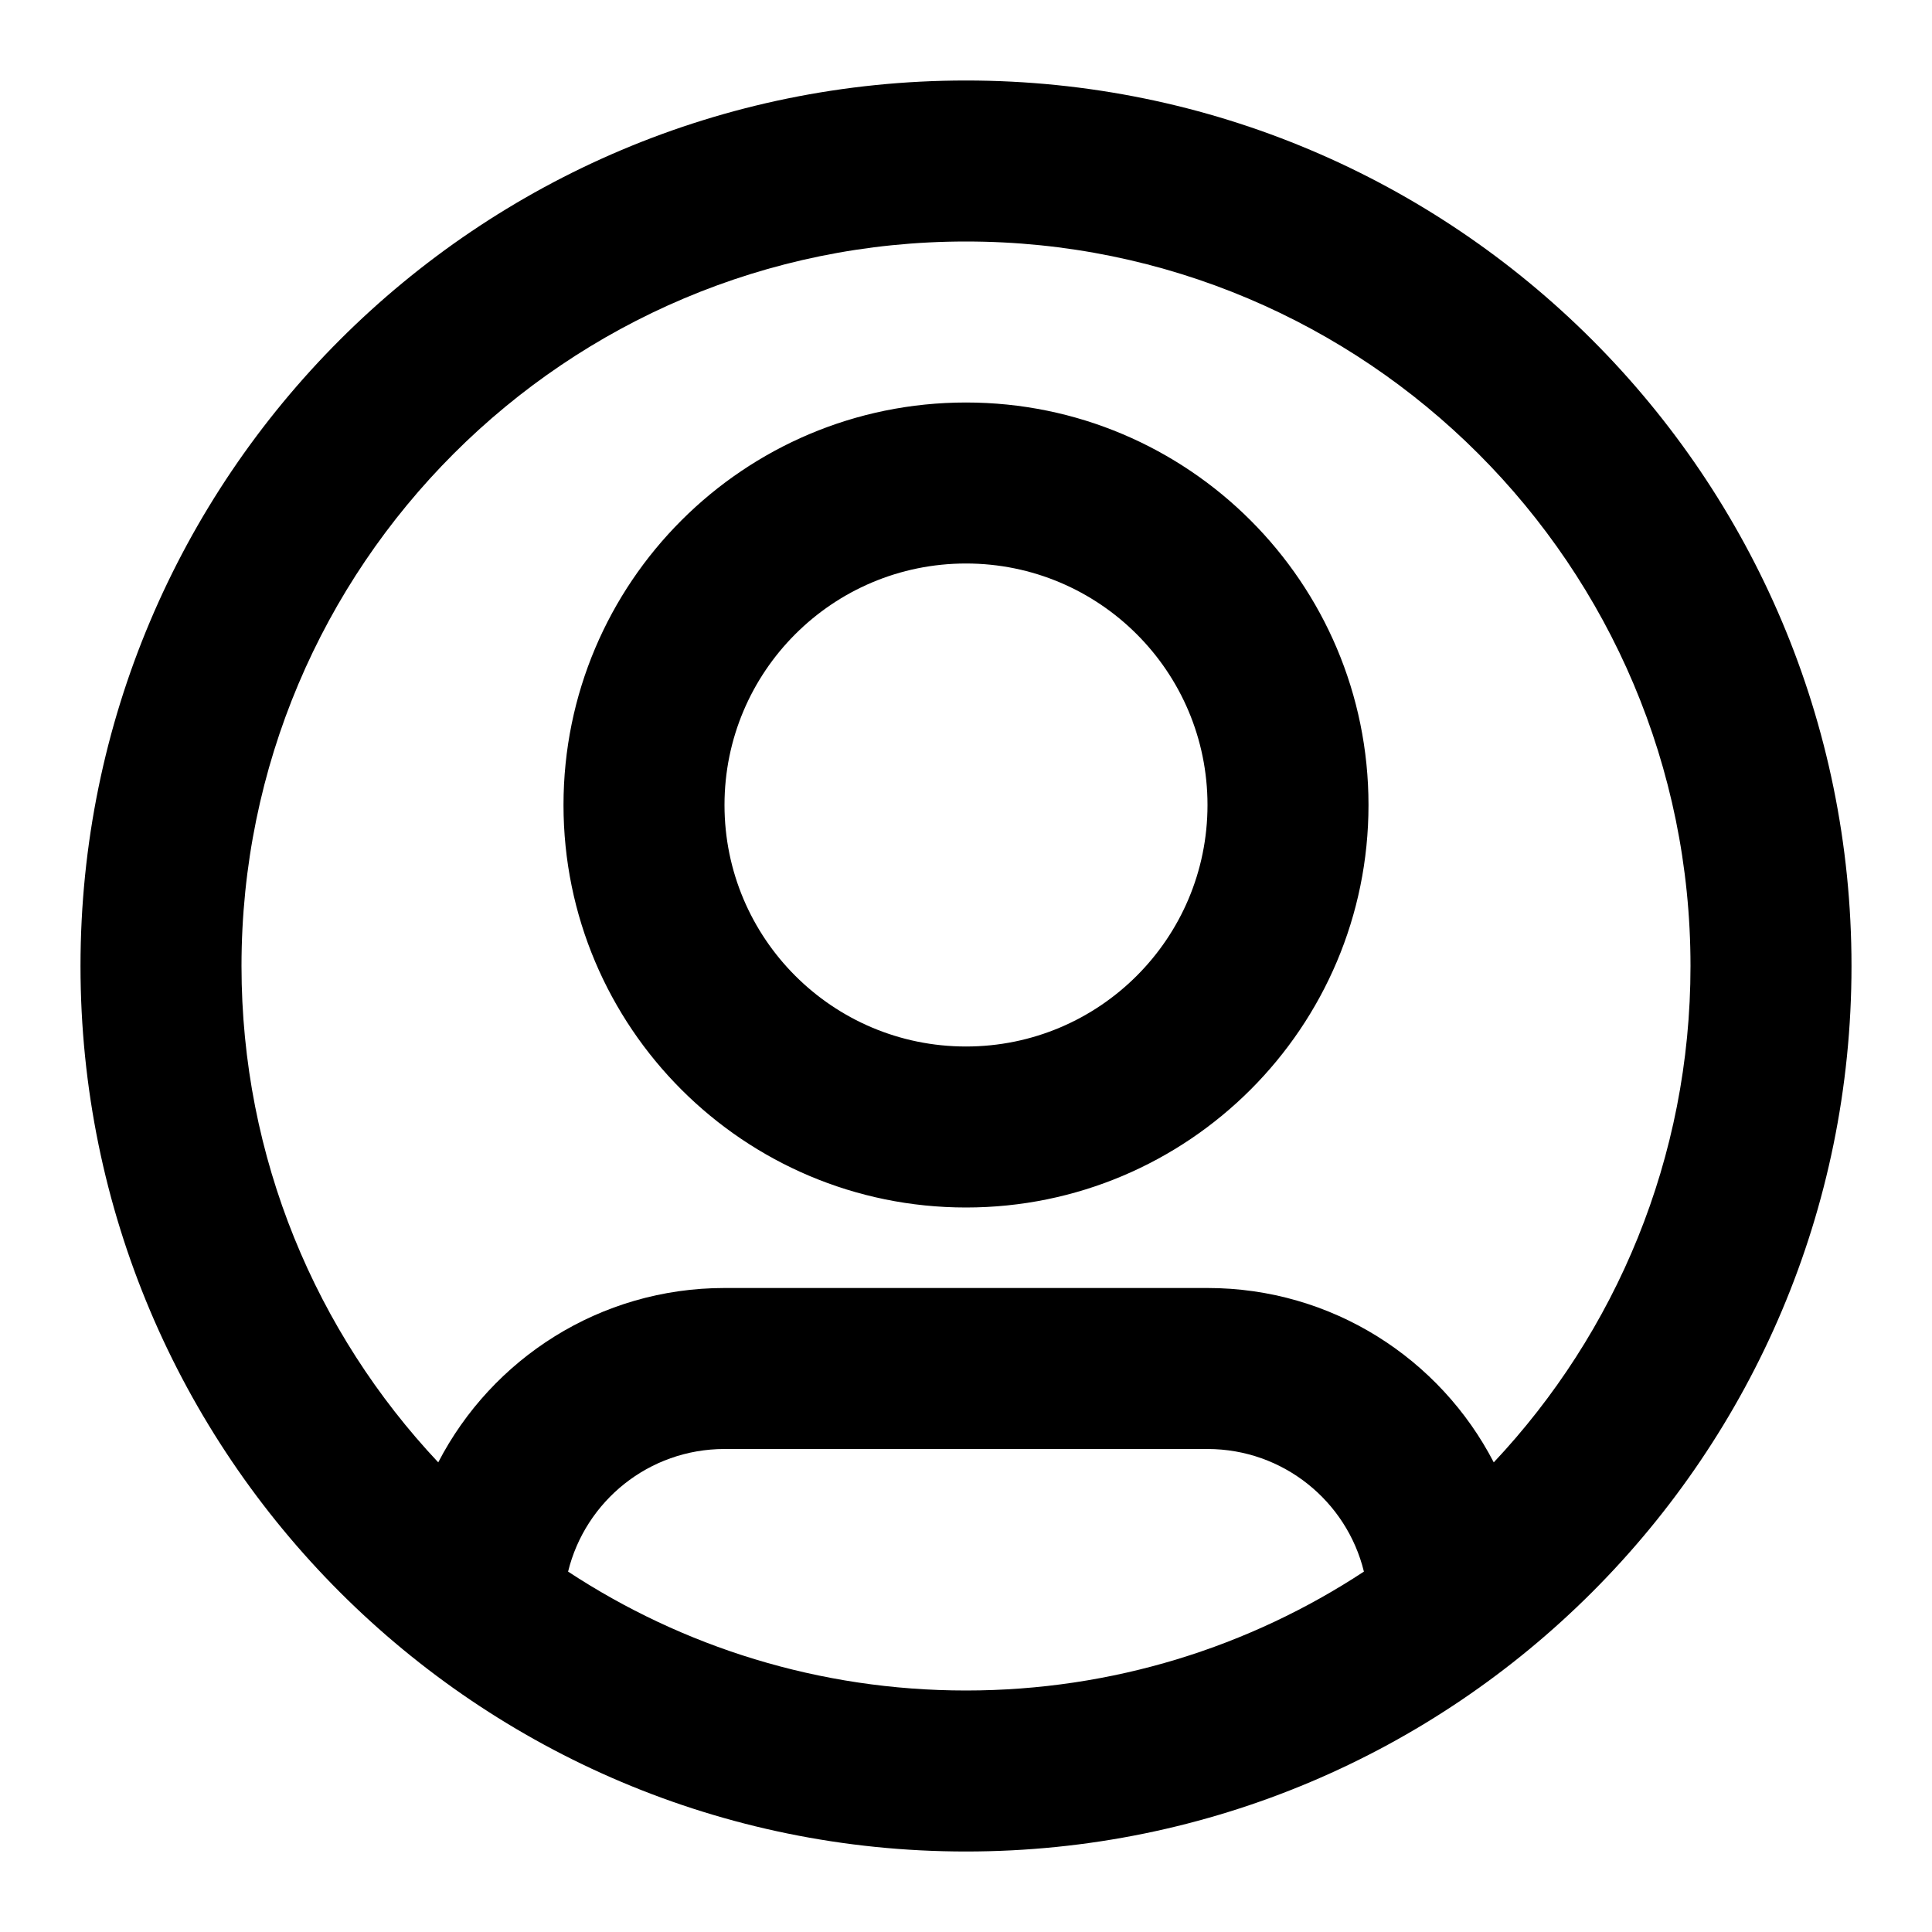 <svg xmlns="http://www.w3.org/2000/svg" width="24" height="24" fill="none" viewBox="0 0 24 24"><path fill="#000" fill-rule="evenodd" d="M12 3C7.029 3 3 7.029 3 12C3 14.386 3.929 16.555 5.444 18.166C6.109 16.88 7.452 16 9 16H15C16.548 16 17.891 16.88 18.556 18.166C20.071 16.555 21 14.386 21 12C21 7.029 16.971 3 12 3ZM16.943 19.523C16.729 18.648 15.94 18 15 18H9C8.06 18 7.271 18.648 7.057 19.523C8.476 20.456 10.175 21 12 21C13.825 21 15.524 20.456 16.943 19.523ZM1 12C1 5.925 5.925 1 12 1C18.075 1 23 5.925 23 12C23 18.075 18.075 23 12 23C5.925 23 1 18.075 1 12ZM12 7C10.343 7 9 8.343 9 10C9 11.657 10.343 13 12 13C13.657 13 15 11.657 15 10C15 8.343 13.657 7 12 7ZM7 10C7 7.239 9.239 5 12 5C14.761 5 17 7.239 17 10C17 12.761 14.761 15 12 15C9.239 15 7 12.761 7 10Z" clip-rule="evenodd"/></svg>
